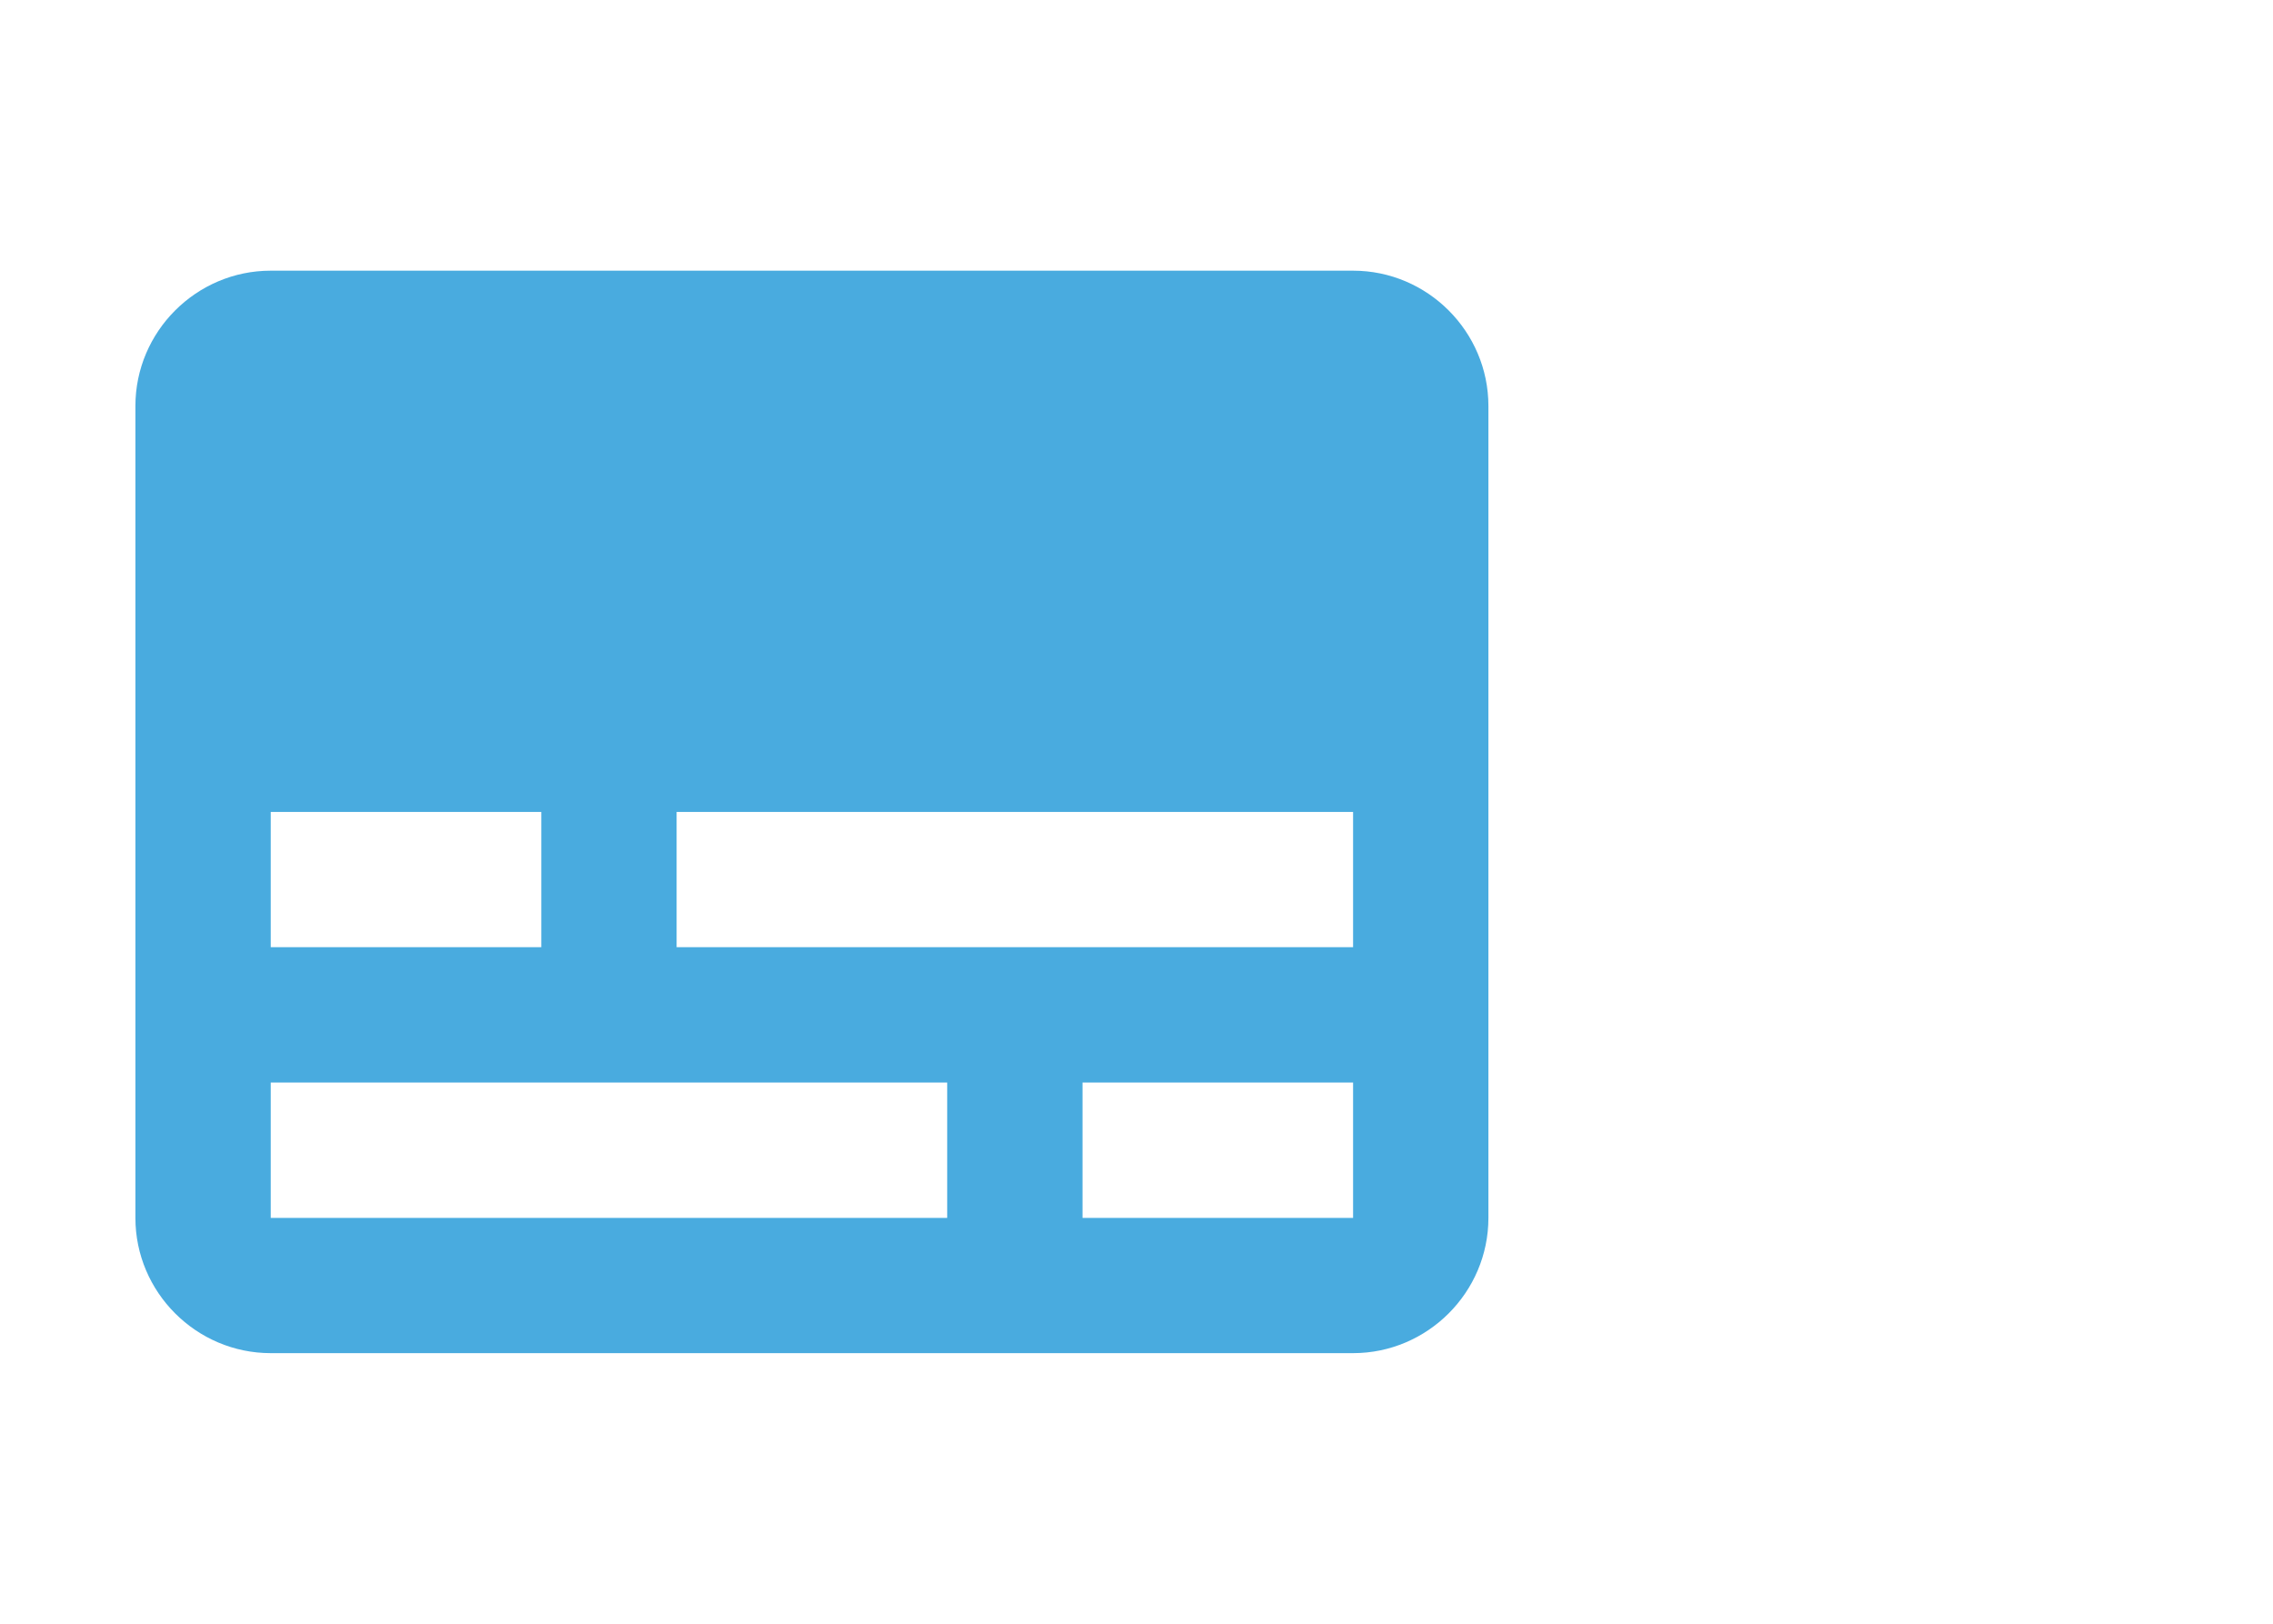 <svg width="28" height="20" viewBox="0 0 28 20" fill="none" xmlns="http://www.w3.org/2000/svg">
<path d="M16.668 3.334H3.335C2.418 3.334 1.668 4.084 1.668 5.001V15.001C1.668 15.917 2.418 16.667 3.335 16.667H16.668C17.585 16.667 18.335 15.917 18.335 15.001V5.001C18.335 4.084 17.585 3.334 16.668 3.334ZM3.335 10.001H6.668V11.667H3.335V10.001ZM11.668 15.001H3.335V13.334H11.668V15.001ZM16.668 15.001H13.335V13.334H16.668V15.001ZM16.668 11.667H8.335V10.001H16.668V11.667Z" fill="#49ABDF"/>
</svg>
